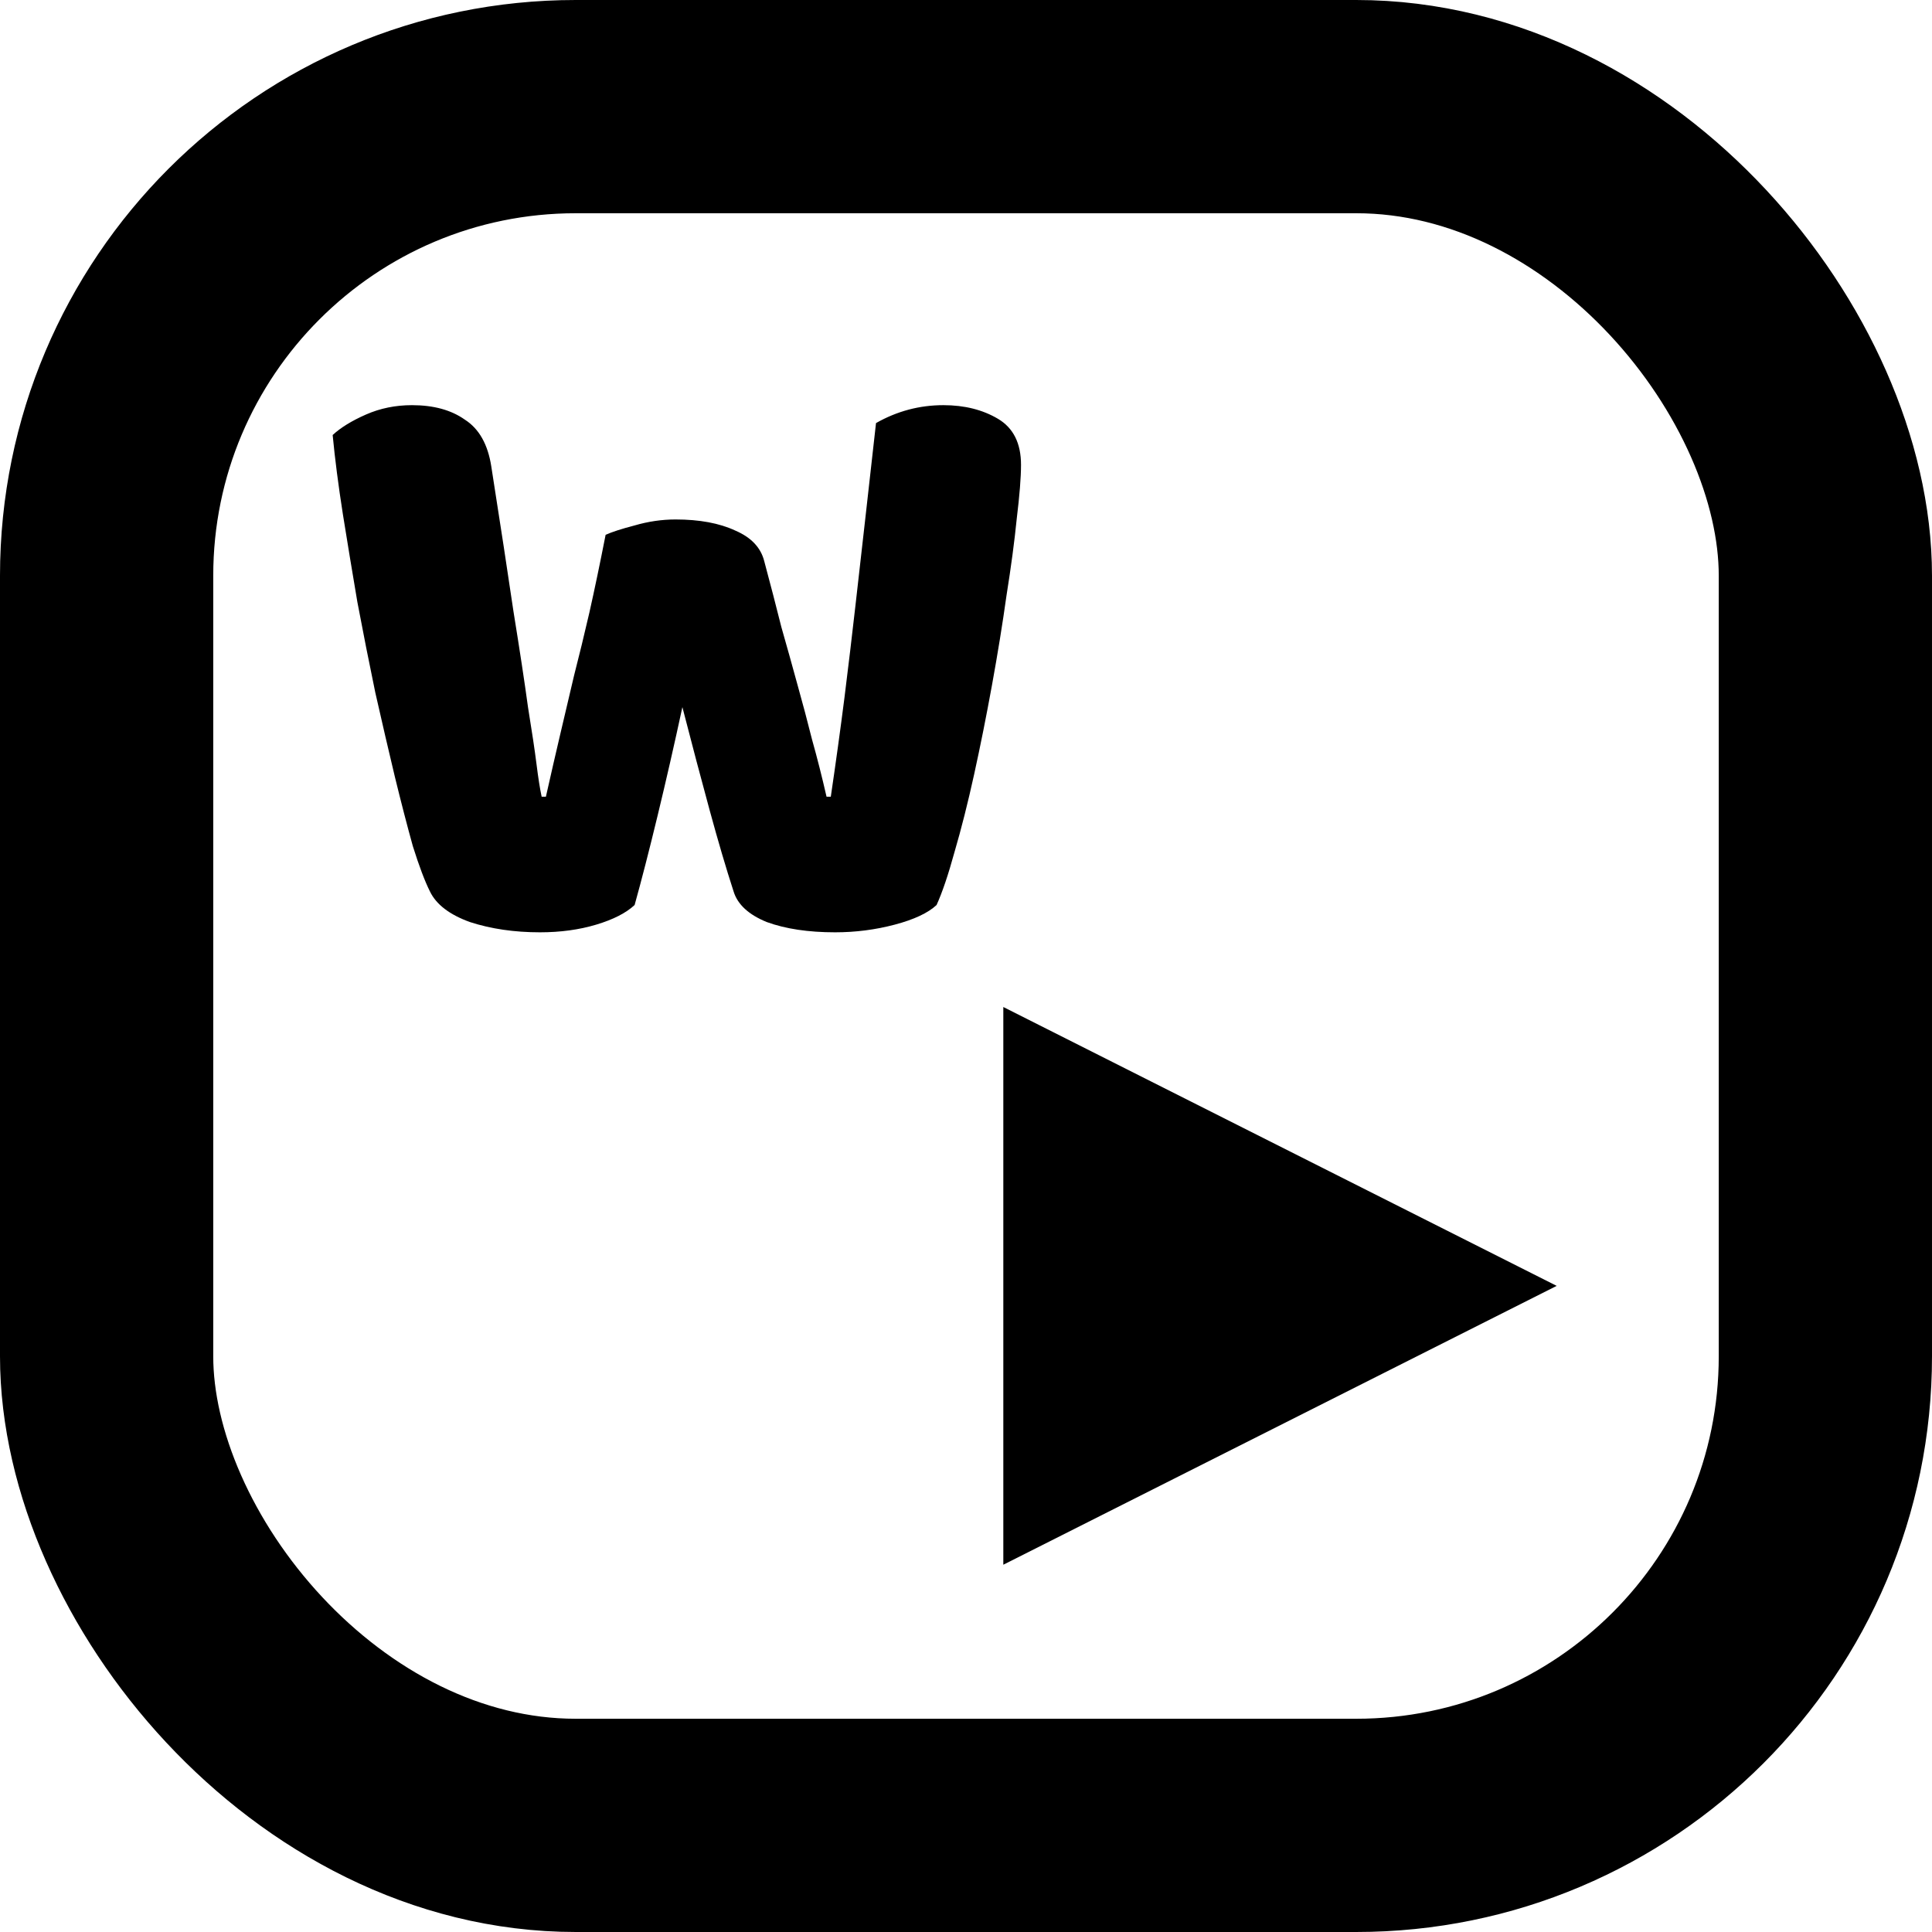 <svg width="453" height="453" viewBox="0 0 453 453" fill="none" xmlns="http://www.w3.org/2000/svg">
<rect x="25" y="25" width="403" height="403" rx="110" stroke="black" stroke-width="50"/>
<path d="M142 125.4C143.467 124.733 145.733 124 148.8 123.2C152 122.267 155.2 121.8 158.4 121.8C164 121.8 168.667 122.667 172.4 124.4C176.133 126 178.4 128.4 179.2 131.6C180.667 137.067 182 142.2 183.2 147C184.533 151.667 185.8 156.2 187 160.6C188.2 164.867 189.333 169.133 190.4 173.4C191.6 177.667 192.733 182.133 193.8 186.8H194.8C196 178.667 197.067 170.933 198 163.6C198.933 156.133 199.8 148.867 200.6 141.8C201.4 134.6 202.2 127.533 203 120.6C203.8 113.533 204.6 106.4 205.4 99.2C210.333 96.4 215.6 95 221.2 95C226.133 95 230.4 96.067 234 98.2C237.6 100.333 239.4 103.933 239.4 109C239.4 111.933 239.067 116.133 238.4 121.6C237.867 126.933 237.067 132.933 236 139.6C235.067 146.267 233.933 153.267 232.6 160.6C231.267 167.933 229.867 174.933 228.4 181.6C226.933 188.267 225.4 194.333 223.8 199.8C222.333 205.133 220.933 209.267 219.6 212.2C217.6 214.067 214.333 215.6 209.8 216.8C205.267 218 200.6 218.6 195.8 218.6C189.533 218.6 184.2 217.8 179.8 216.2C175.533 214.467 172.933 212.067 172 209C170.267 203.667 168.4 197.333 166.4 190C164.4 182.667 162.267 174.6 160 165.8C158.133 174.467 156.2 182.933 154.2 191.2C152.2 199.467 150.4 206.467 148.8 212.2C146.8 214.067 143.8 215.6 139.8 216.8C135.8 218 131.4 218.6 126.6 218.6C120.6 218.6 115.133 217.8 110.2 216.2C105.4 214.467 102.267 212.067 100.8 209C99.6 206.6 98.267 203.067 96.8 198.4C95.467 193.6 94.067 188.2 92.6 182.2C91.133 176.067 89.6 169.467 88 162.4C86.533 155.333 85.133 148.267 83.8 141.2C82.6 134.133 81.467 127.267 80.4 120.6C79.333 113.8 78.533 107.6 78 102C79.867 100.267 82.467 98.667 85.8 97.2C89.133 95.733 92.733 95 96.6 95C101.667 95 105.8 96.133 109 98.4C112.333 100.533 114.4 104.2 115.2 109.4C117.333 123 119.067 134.333 120.4 143.4C121.867 152.467 123 159.933 123.8 165.8C124.733 171.533 125.4 176 125.8 179.2C126.2 182.4 126.6 184.933 127 186.8H128C129.2 181.467 130.333 176.533 131.4 172C132.467 167.467 133.533 162.933 134.6 158.4C135.8 153.733 137 148.8 138.2 143.6C139.4 138.267 140.667 132.2 142 125.4Z" fill="black"/>
<path d="M365 301.5L235.25 366.885L235.25 236.115L365 301.5Z" fill="black"/>
</svg>
